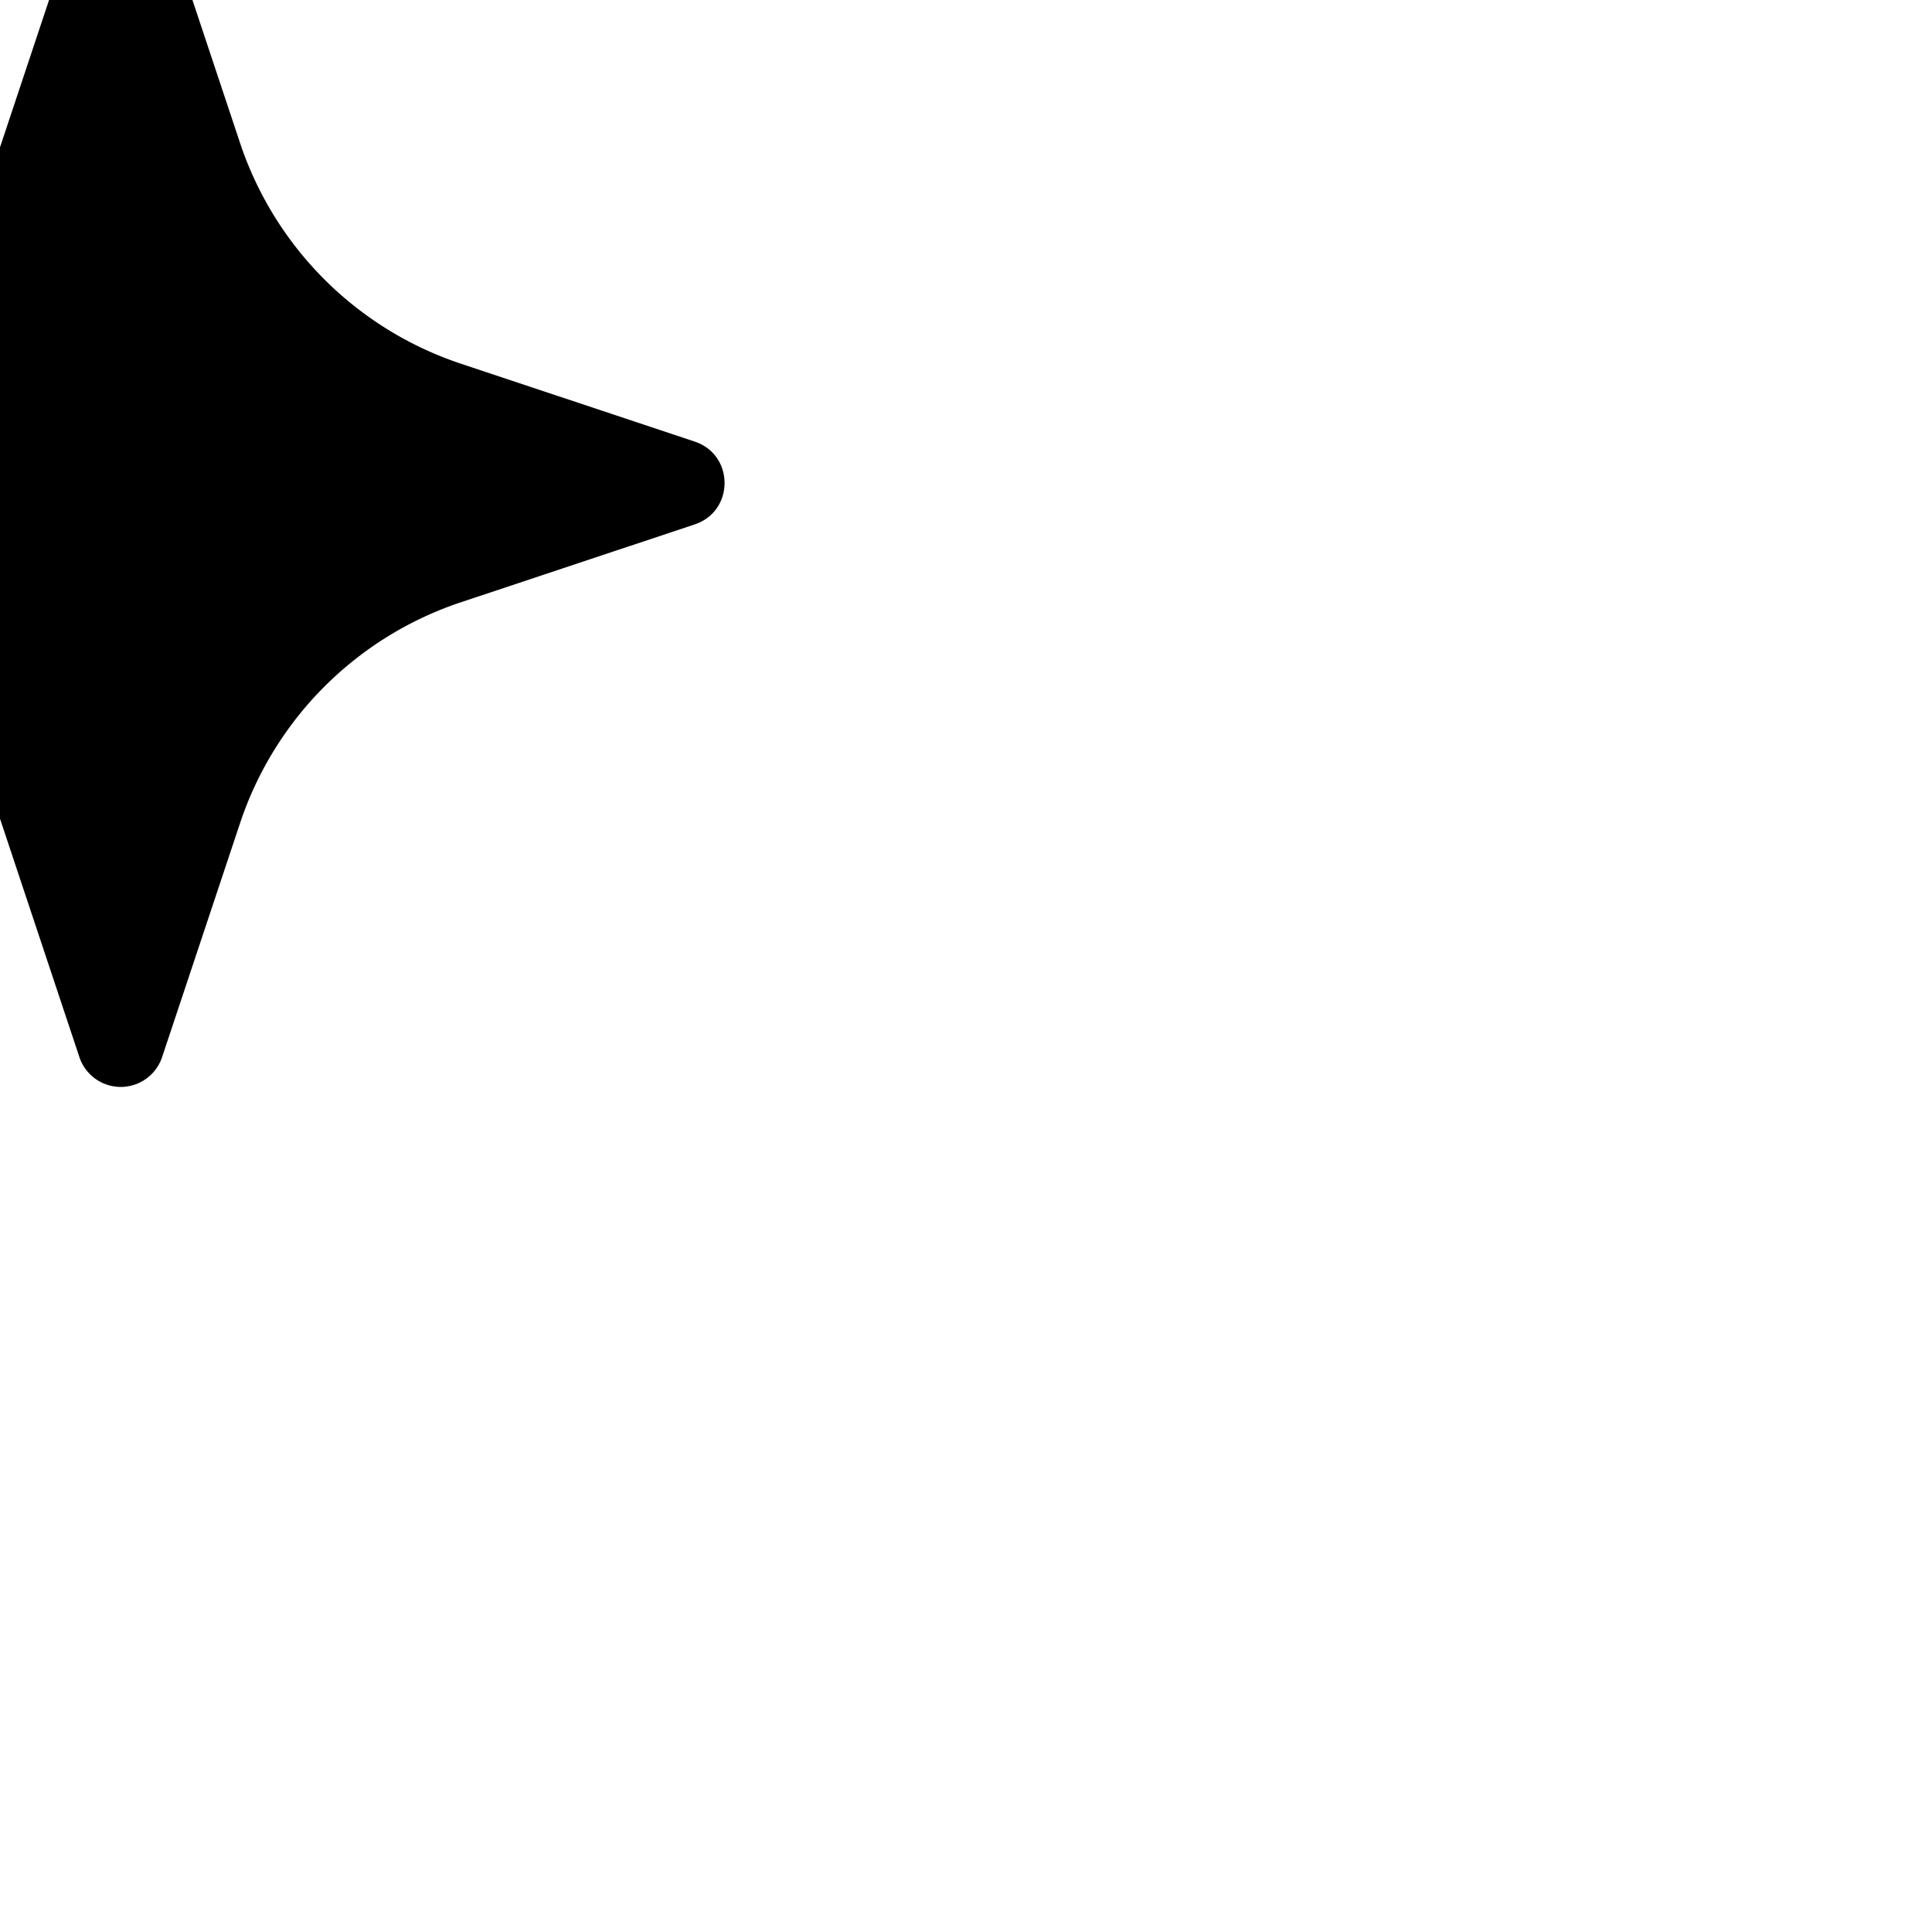 <svg xmlns="http://www.w3.org/2000/svg" viewBox="0 0 16 16">
  <path d="M0.657 -0.753c0.11 -0.33 0.576 -0.33 0.686 0l0.645 1.937a2.89 2.89 0 0 0 1.829 1.828l1.936 0.645c0.33 0.11 0.33 0.576 0 0.686l-1.937 0.645a2.89 2.89 0 0 0 -1.828 1.829l-0.645 1.936a0.361 0.361 0 0 1 -0.686 0l-0.645 -1.937a2.89 2.89 0 0 0 -1.828 -1.828l-1.937 -0.645a0.361 0.361 0 0 1 0 -0.686l1.937 -0.645a2.89 2.89 0 0 0 1.828 -1.828l0.645 -1.937z"/>
</svg>

